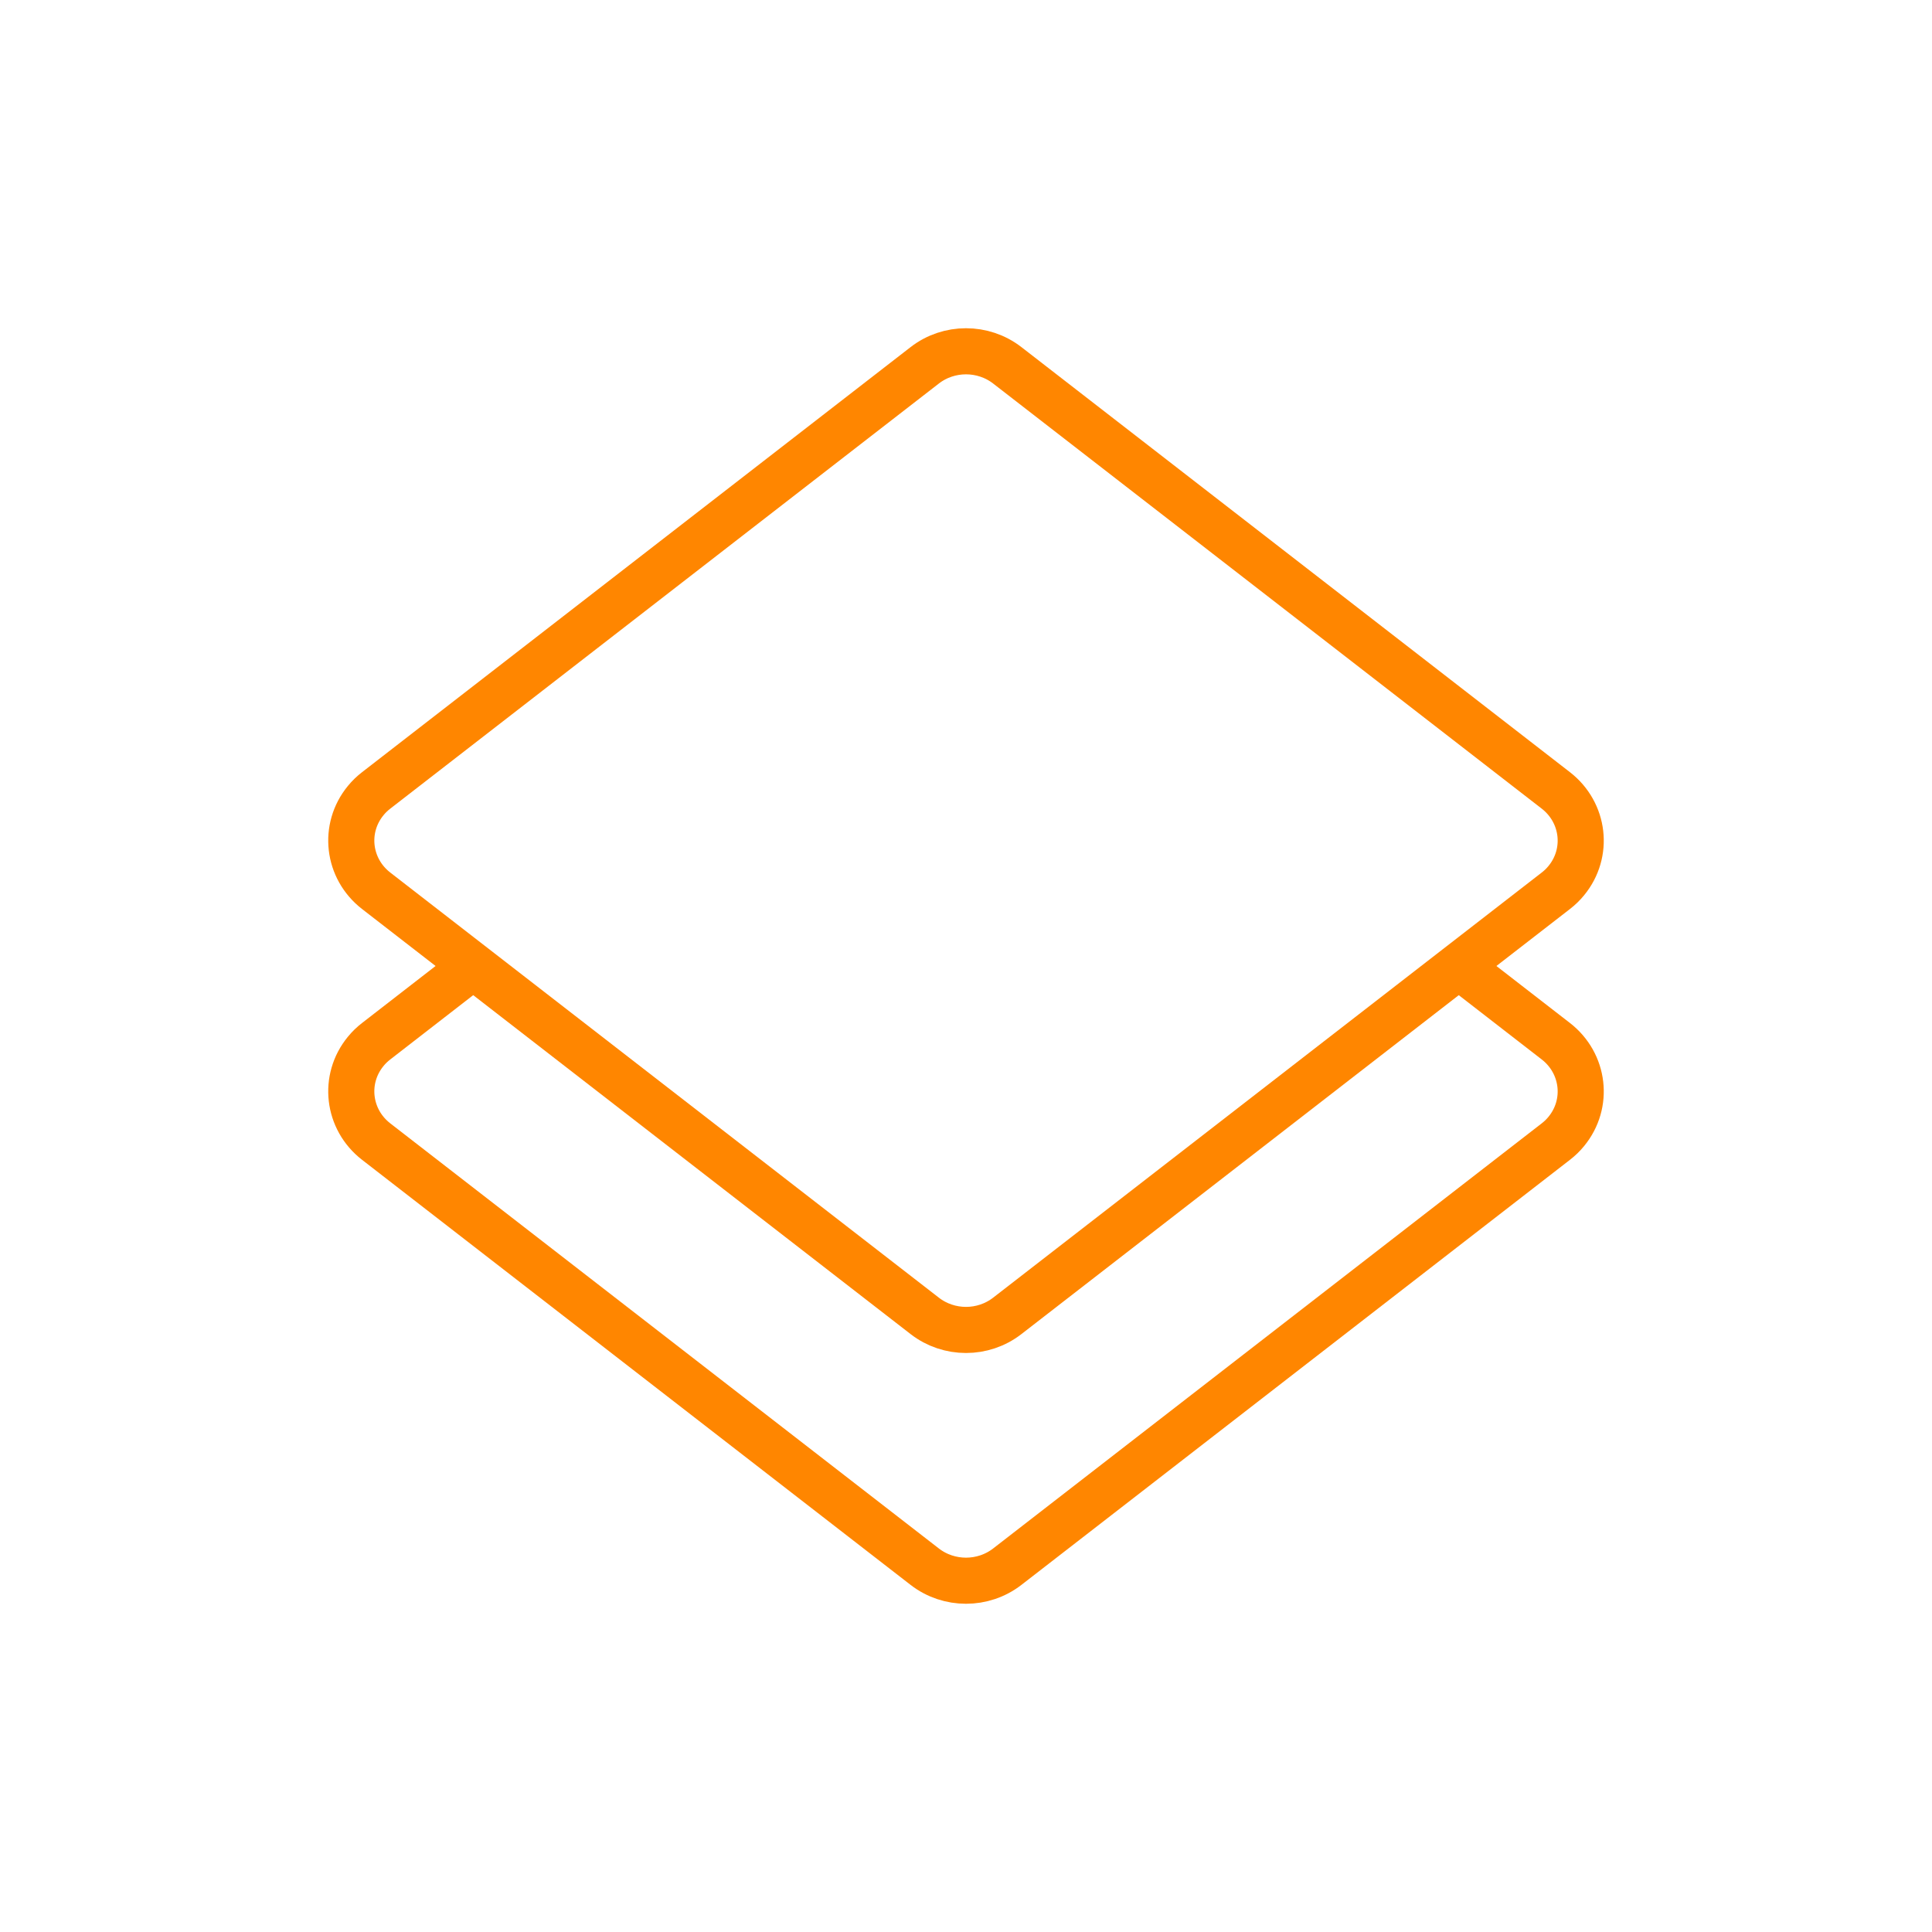 <?xml version="1.0" encoding="UTF-8"?>
<svg width="44px" height="44px" viewBox="0 0 44 44" version="1.1" xmlns="http://www.w3.org/2000/svg" xmlns:xlink="http://www.w3.org/1999/xlink">
    <title>icons_layersel_map</title>
    <g id="icons_layersel_map" stroke="none" stroke-width="1" fill="none" fill-rule="evenodd">
        <g id="Group" transform="translate(8, 8)" stroke="#FF8600" stroke-width="1.05">
            <path d="M14.939,0.319 L27.433,10.001 C28.083,10.505 28.19,11.425 27.671,12.056 C27.601,12.142 27.521,12.219 27.433,12.287 L14.939,21.969 C14.39,22.395 13.61,22.395 13.061,21.969 L0.567,12.287 C-0.083,11.783 -0.19,10.863 0.329,10.232 C0.399,10.146 0.479,10.069 0.567,10.001 L13.061,0.319 C13.61,-0.106 14.39,-0.106 14.939,0.319 Z" id="Rectangle"></path>
            <path d="M25.247,14.019 C25.789,14.439 26.518,15.004 27.433,15.713 C28.083,16.217 28.19,17.137 27.671,17.768 C27.601,17.854 27.521,17.931 27.433,17.999 L14.939,27.681 C14.39,28.106 13.61,28.106 13.061,27.681 L0.567,17.999 C-0.083,17.495 -0.19,16.575 0.329,15.944 C0.399,15.858 0.479,15.781 0.567,15.713 C1.538,14.96 2.267,14.395 2.752,14.019" id="Path"></path>
        </g>
    </g>
</svg>